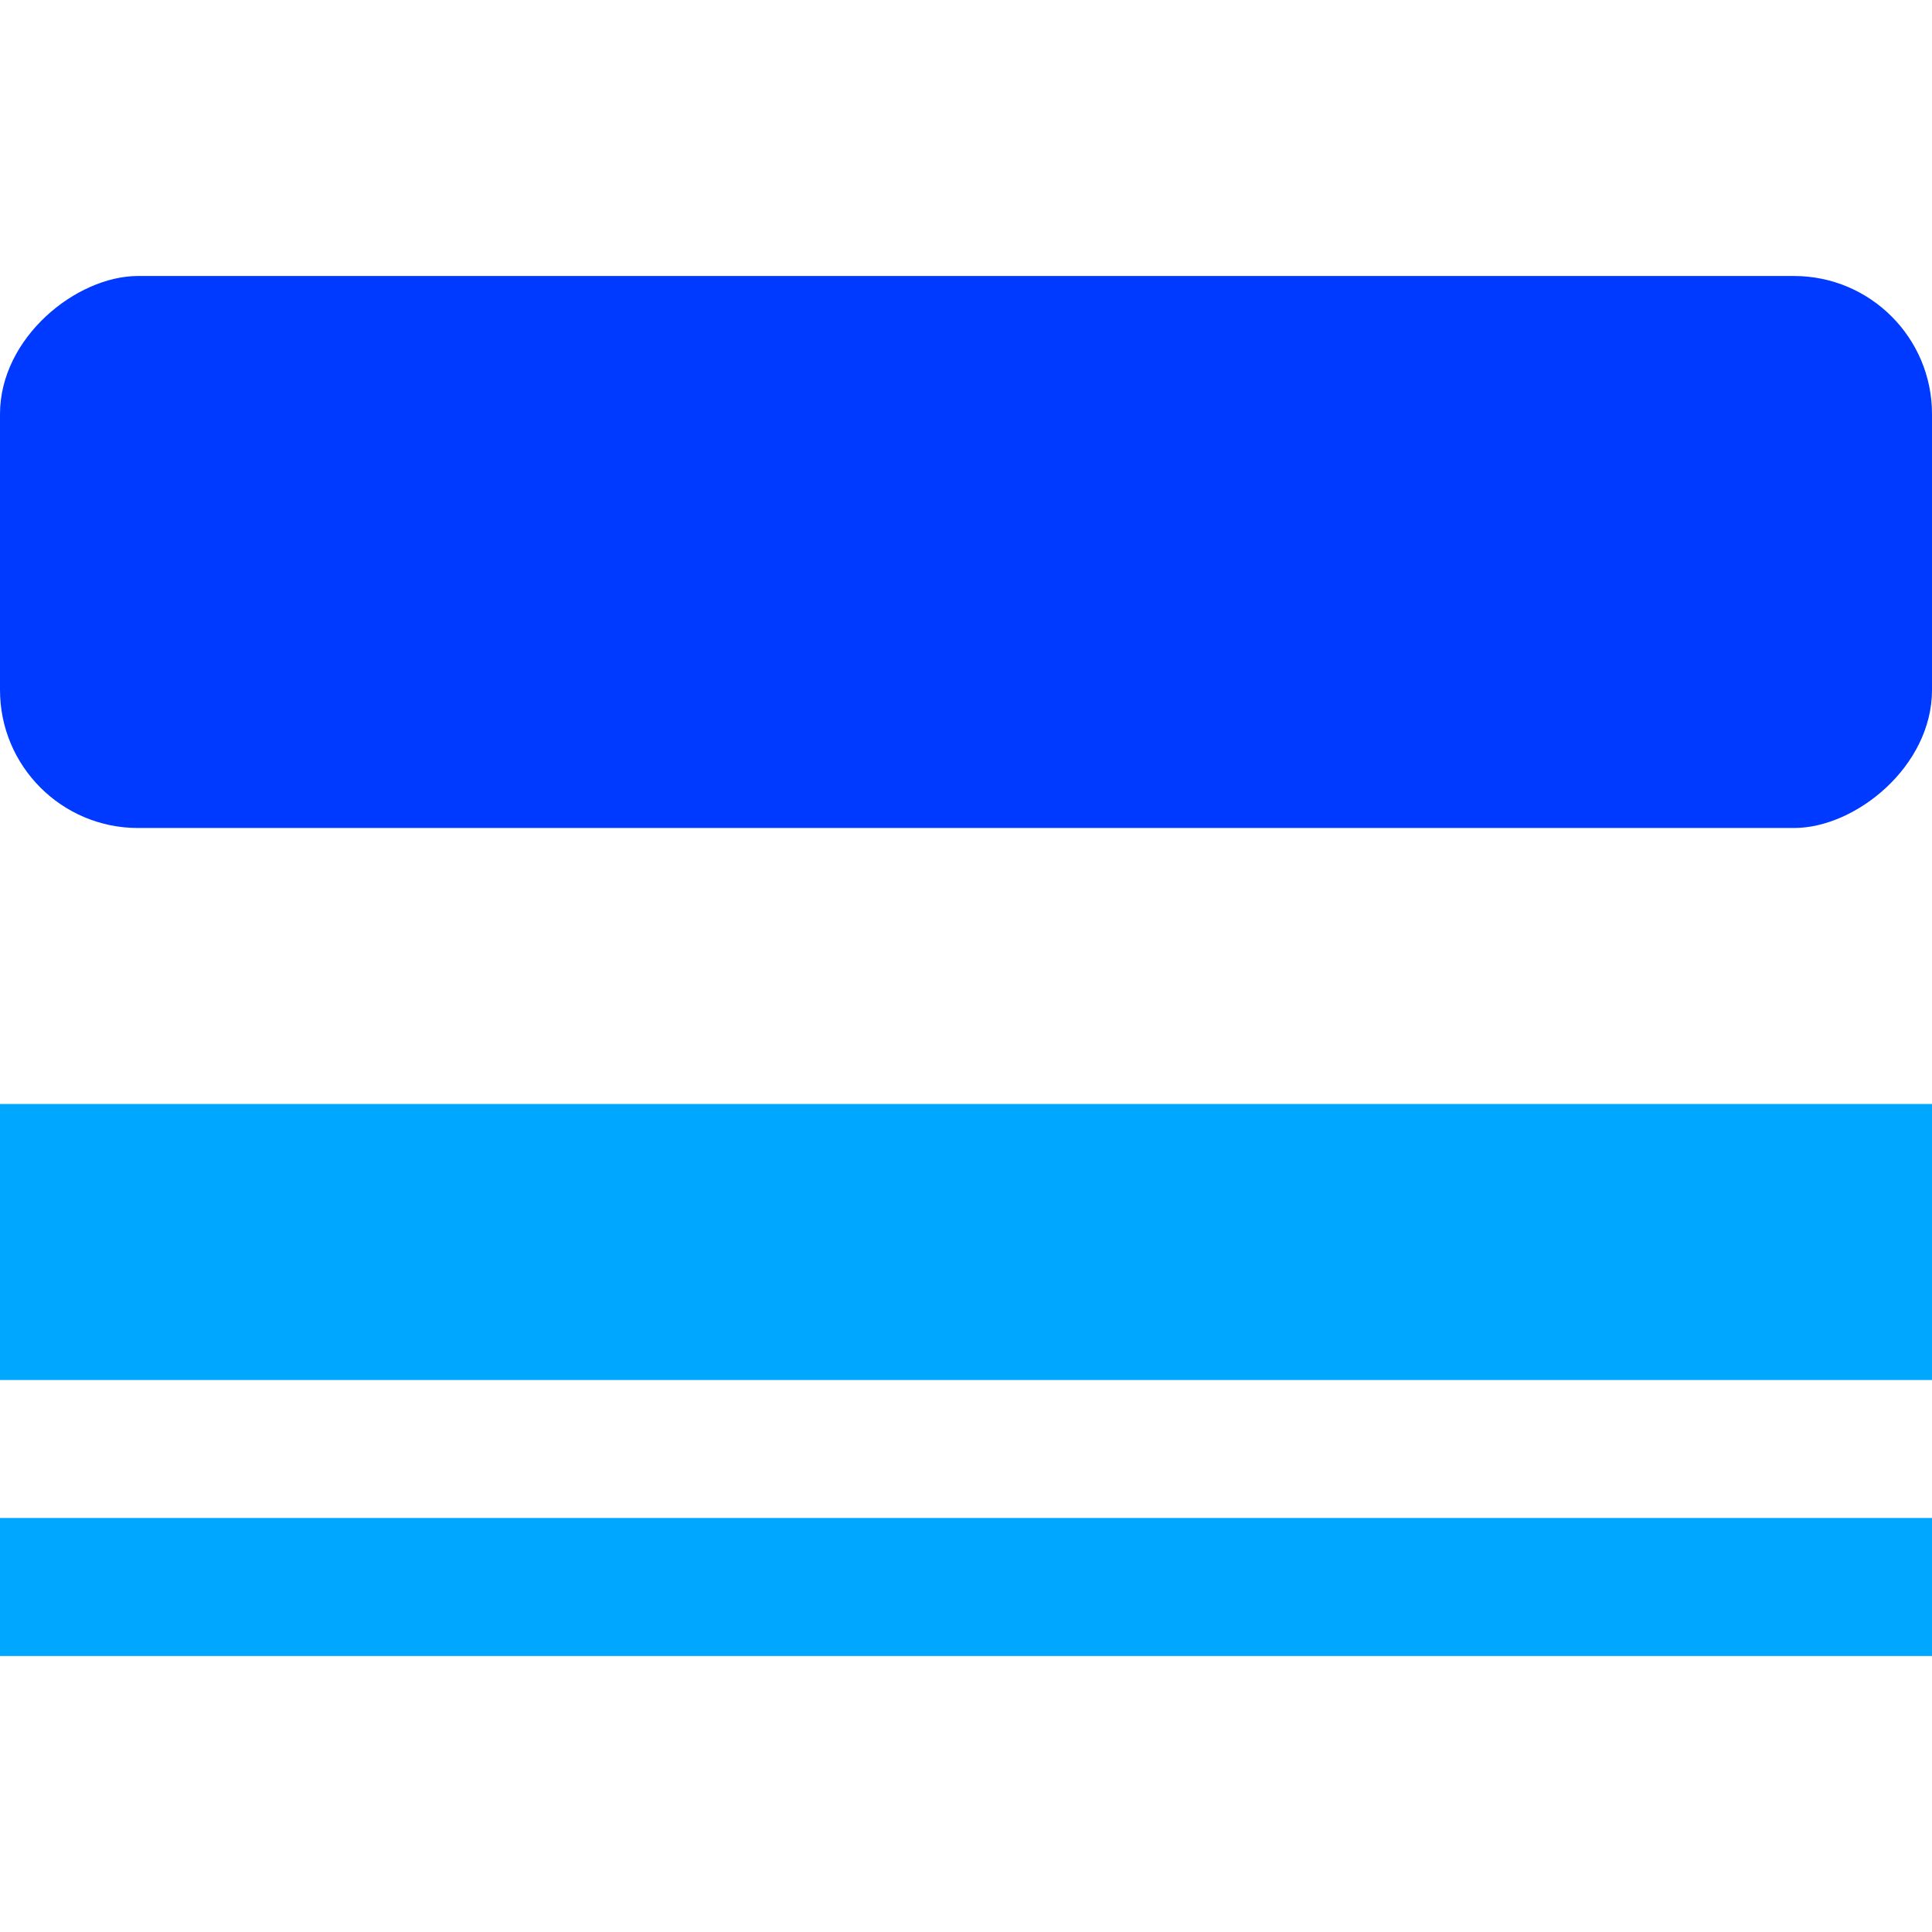 <?xml version="1.0" encoding="UTF-8"?>
<svg width="14px" height="14px" viewBox="0 0 14 14" version="1.1" xmlns="http://www.w3.org/2000/svg" xmlns:xlink="http://www.w3.org/1999/xlink">
    <title>colorDepth</title>
    <g id="colorDepth" stroke="none" stroke-width="1" fill="none" fill-rule="evenodd">
        <rect id="矩形备份-24" fill="#0039FF" transform="translate(7, 4) rotate(-270) translate(-7, -4) " x="5" y="-3" width="4" height="14" rx="1"></rect>
        <rect id="矩形备份-25" fill="#00A7FF" transform="translate(7, 9) rotate(-270) translate(-7, -9) " x="6" y="2" width="2" height="14"></rect>
        <rect id="矩形备份-26" fill="#00A7FF" transform="translate(7, 11.5) rotate(-270) translate(-7, -11.5) " x="6.5" y="4.5" width="1" height="14"></rect>
    </g>
</svg>